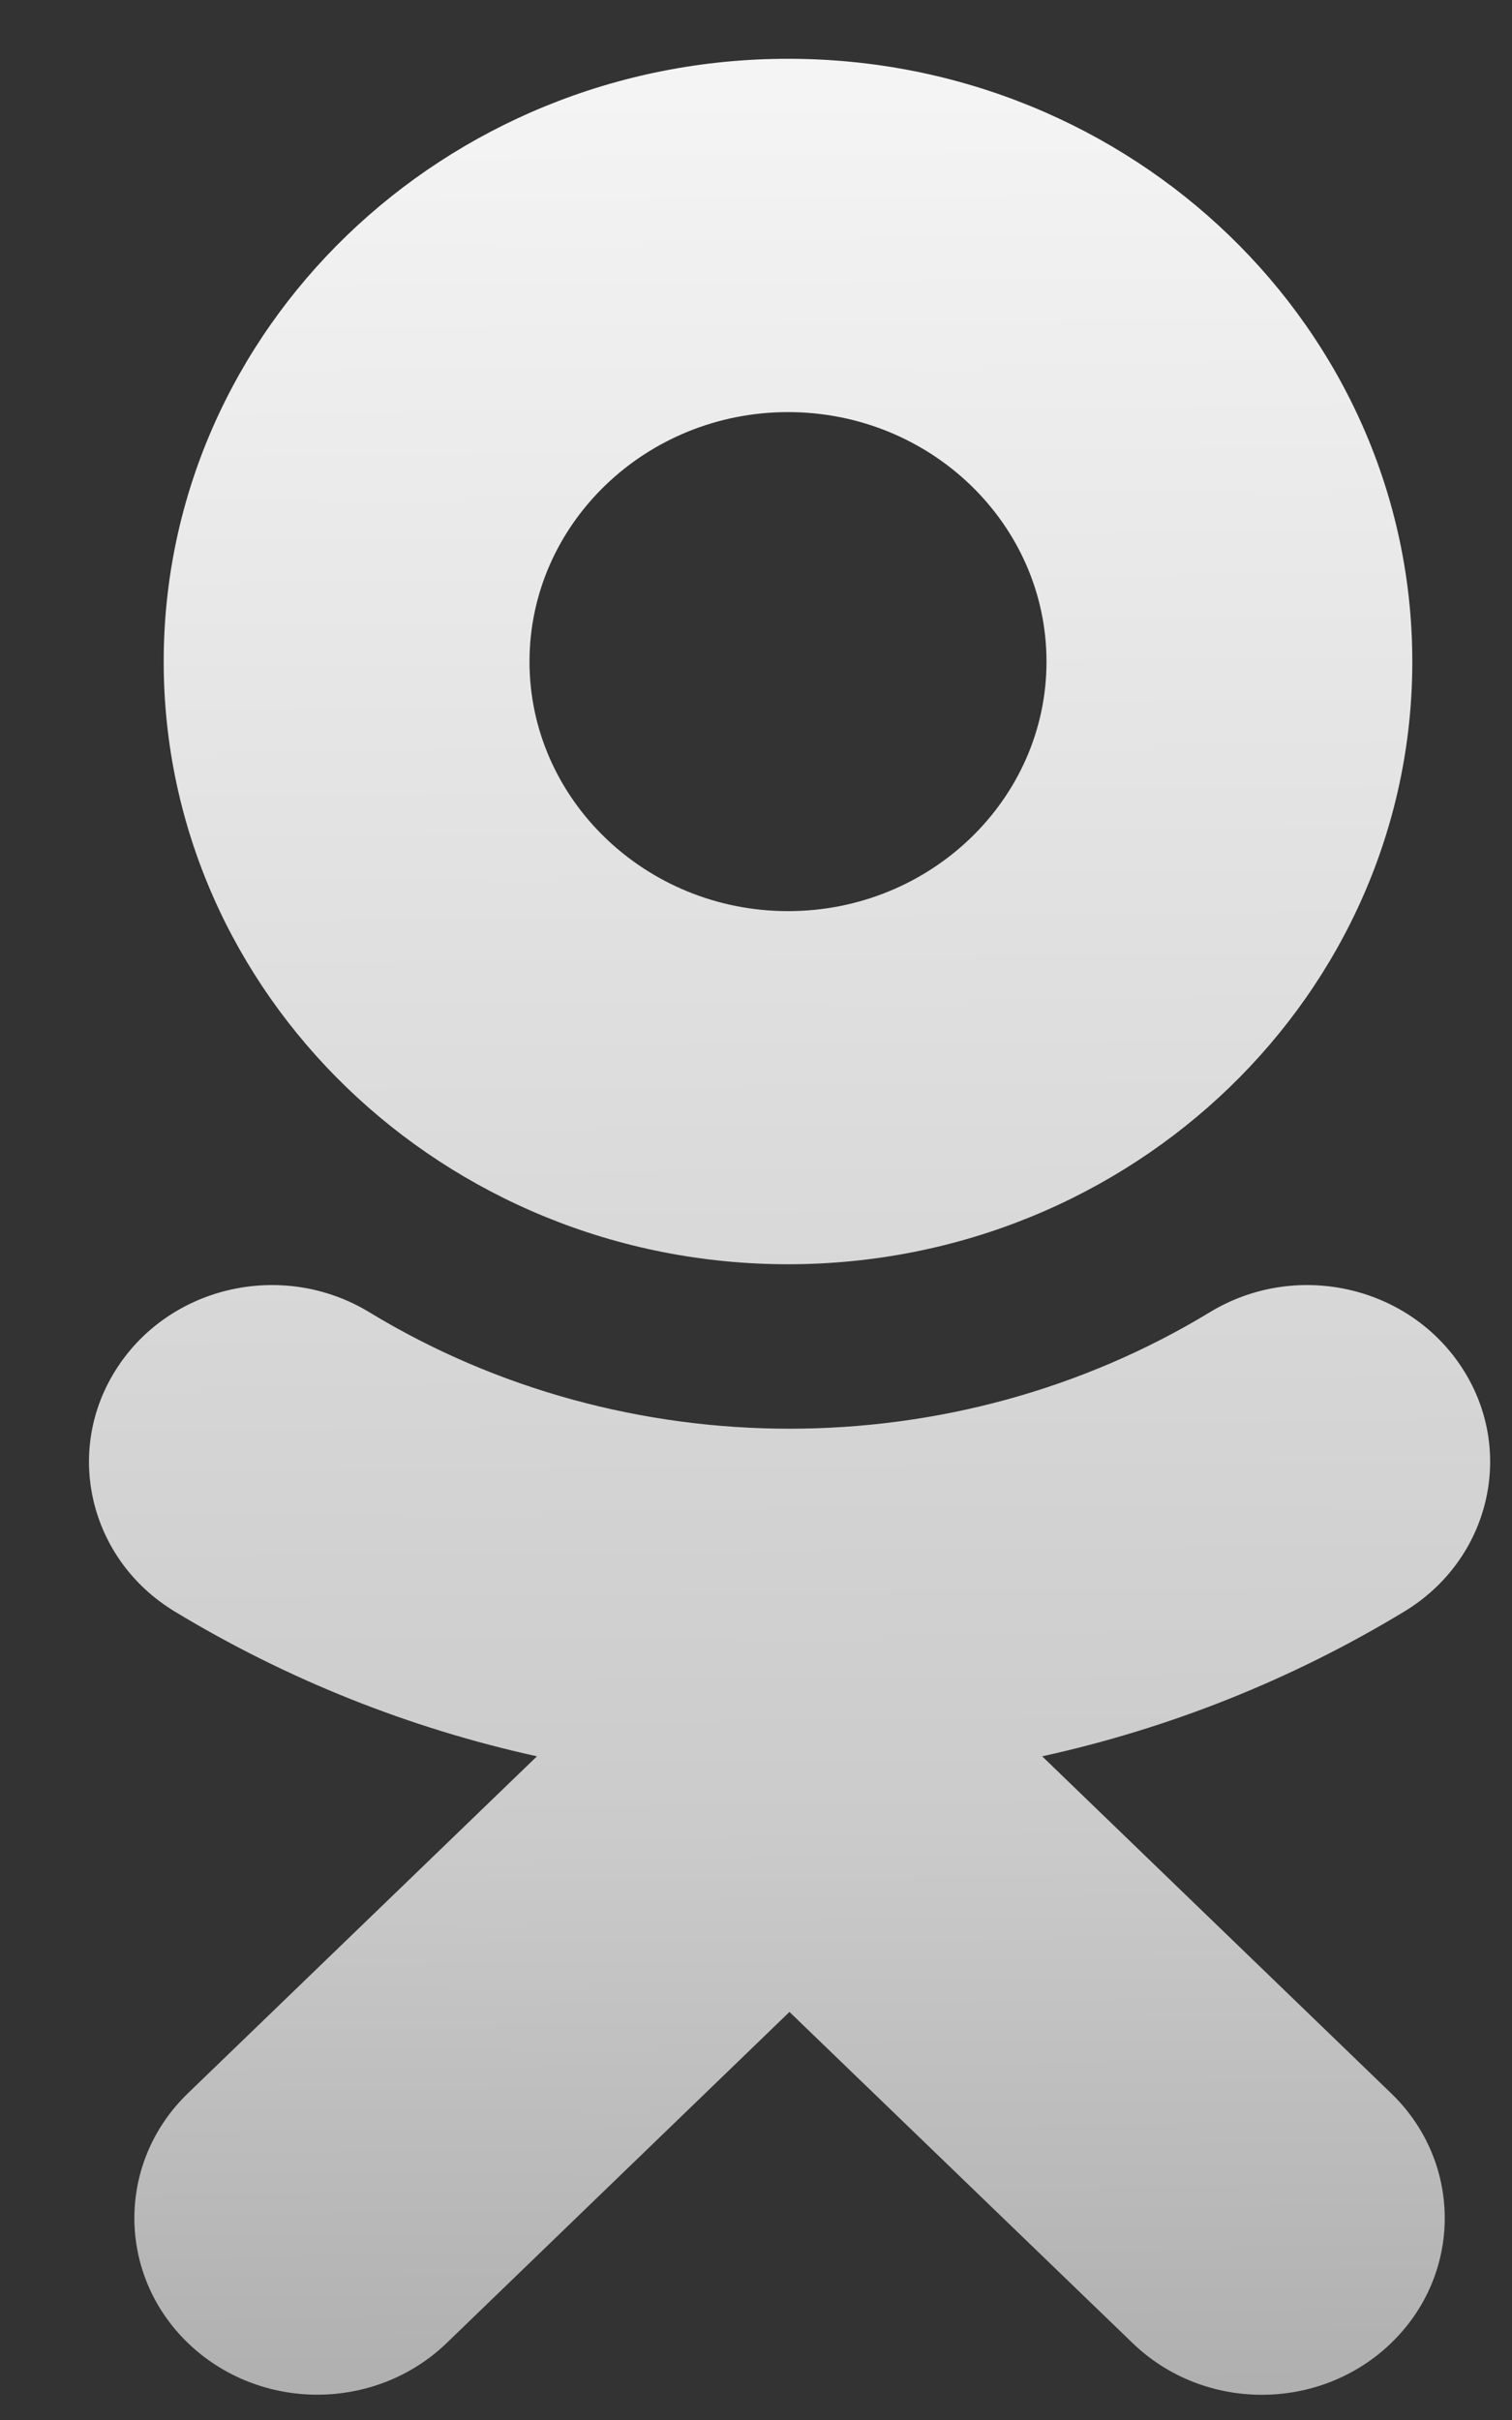 <svg width="15" height="24" viewBox="0 0 15 24" fill="none" xmlns="http://www.w3.org/2000/svg">
<rect x="0" y="0" width="15" height="24" fill="#333333" stroke="none"/>
<path fill-rule="evenodd" clip-rule="evenodd" d="M10.382 6.562C10.382 5.197 9.232 4.087 7.818 4.087C6.405 4.087 5.253 5.197 5.253 6.562C5.253 7.925 6.405 9.036 7.818 9.036C9.232 9.036 10.382 7.925 10.382 6.562ZM14.011 6.562C14.011 9.857 11.234 12.538 7.818 12.538C4.402 12.538 1.624 9.857 1.624 6.562C1.624 3.265 4.402 0.583 7.818 0.583C11.234 0.583 14.011 3.265 14.011 6.562ZM13.935 15.98C12.815 16.659 11.6 17.141 10.339 17.418L13.801 20.76C14.51 21.443 14.51 22.553 13.801 23.237C13.092 23.921 11.944 23.921 11.236 23.237L7.832 19.953L4.431 23.237C4.077 23.578 3.612 23.749 3.147 23.749C2.684 23.749 2.22 23.578 1.865 23.237C1.156 22.553 1.156 21.444 1.864 20.76L5.327 17.418C4.066 17.141 2.85 16.658 1.73 15.98C0.883 15.464 0.628 14.384 1.162 13.565C1.695 12.745 2.815 12.498 3.664 13.014C6.199 14.554 9.465 14.554 12.002 13.014C12.851 12.498 13.97 12.745 14.504 13.565C15.038 14.383 14.783 15.464 13.935 15.98Z" fill="url(#paint0_linear)"/>
<defs>
<linearGradient id="paint0_linear" x1="8.989" y1="26.115" x2="8.738" y2="-3.709" gradientUnits="userSpaceOnUse">
<stop stop-color="#A4A4A4"/>
<stop offset="0.269" stop-color="#CBCBCB"/>
<stop offset="1" stop-color="white"/>
</linearGradient>
</defs>
</svg>
